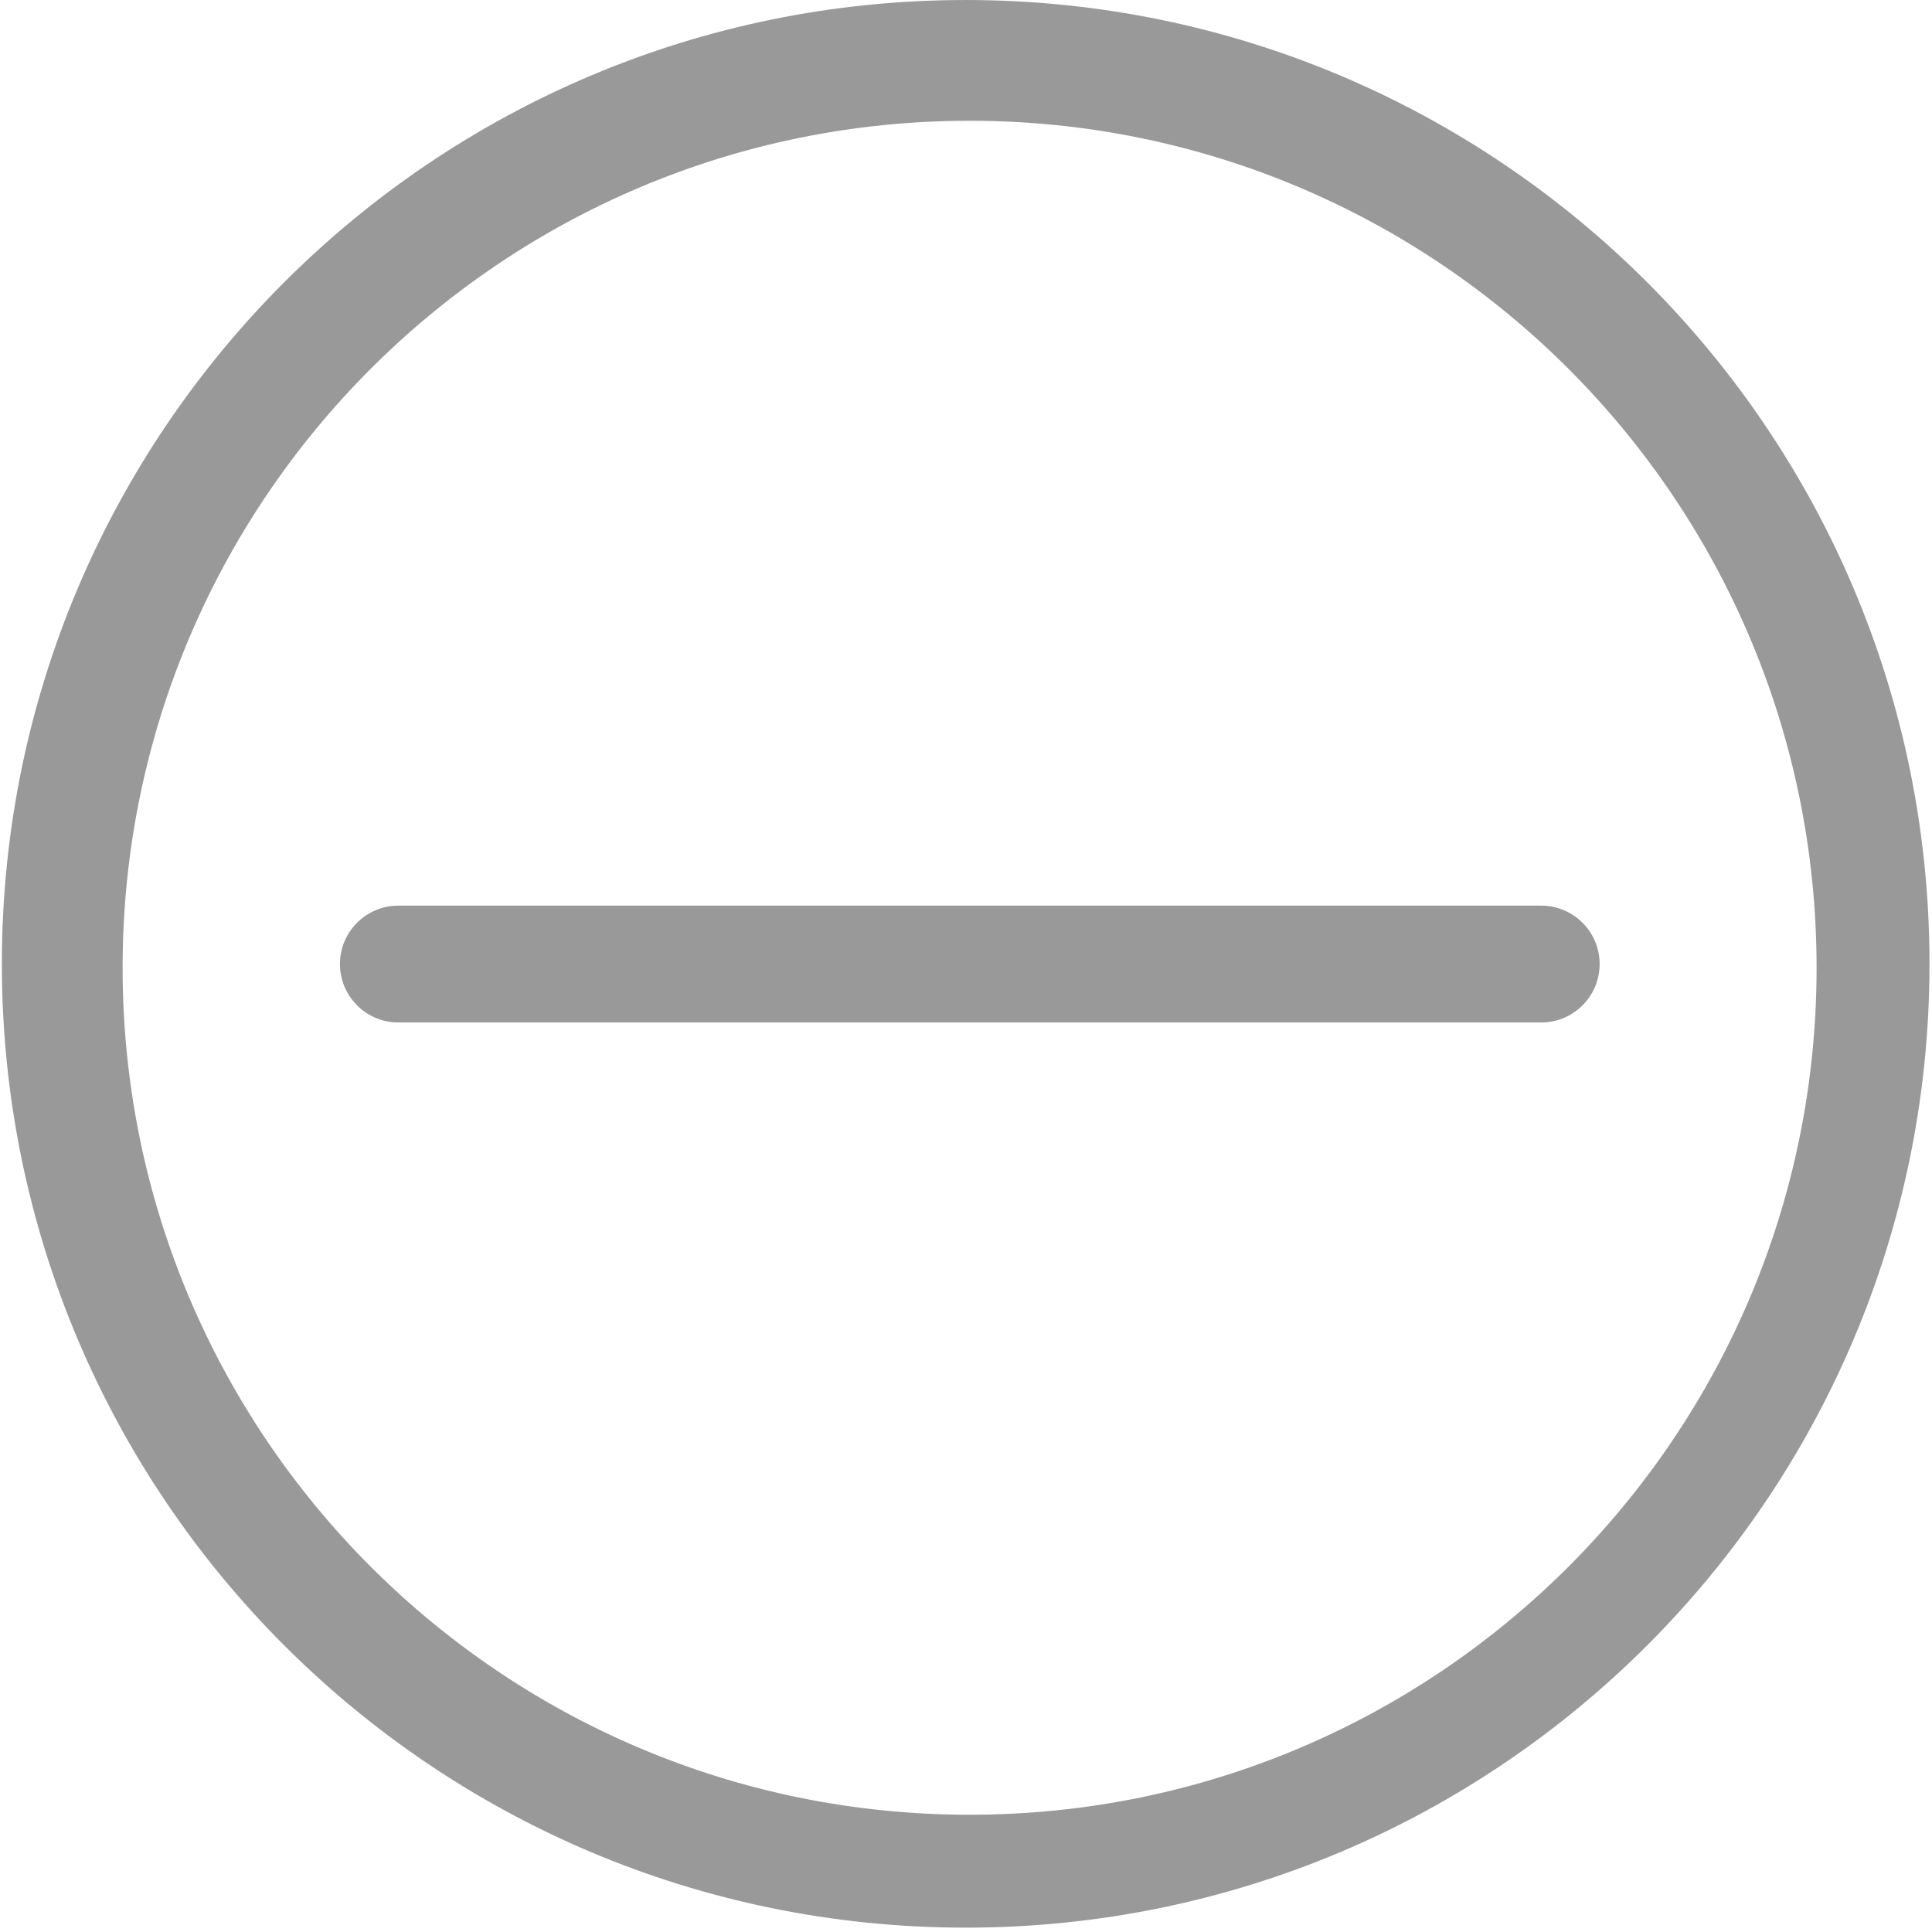 <?xml version="1.0" standalone="no"?><!DOCTYPE svg PUBLIC "-//W3C//DTD SVG 1.1//EN" "http://www.w3.org/Graphics/SVG/1.1/DTD/svg11.dtd"><svg t="1515057826825" class="icon" style="" viewBox="0 0 1024 1024" version="1.1" xmlns="http://www.w3.org/2000/svg" p-id="8603" xmlns:xlink="http://www.w3.org/1999/xlink" width="18" height="18"><defs><style type="text/css"></style></defs><path d="M211.147 541.926 816.88 541.926C833.977 541.926 847.839 528.065 847.839 510.967 847.839 493.864 833.978 480.003 816.88 480.003L211.147 480.003C194.044 480.003 180.183 493.864 180.183 510.967 180.185 528.065 194.046 541.926 211.147 541.926L211.147 541.926 211.147 541.926 211.147 541.926ZM511.825 1021.692C793.96 1021.692 1022.671 792.981 1022.671 510.846 1022.671 228.718 793.959 0.006 511.825 0.006 229.697 0.006 0.984 228.718 0.984 510.846 0.984 792.981 229.697 1021.692 511.825 1021.692L511.825 1021.692 511.825 1021.692 511.825 1021.692ZM513.902 961.85C265.973 961.85 64.984 760.859 64.984 512.924 64.984 264.995 265.973 64.006 513.902 64.006 761.836 64.006 962.827 264.997 962.827 512.924 962.827 760.859 761.836 961.85 513.902 961.85L513.902 961.85 513.902 961.85 513.902 961.85Z" p-id="8604" fill='#999'></path></svg>